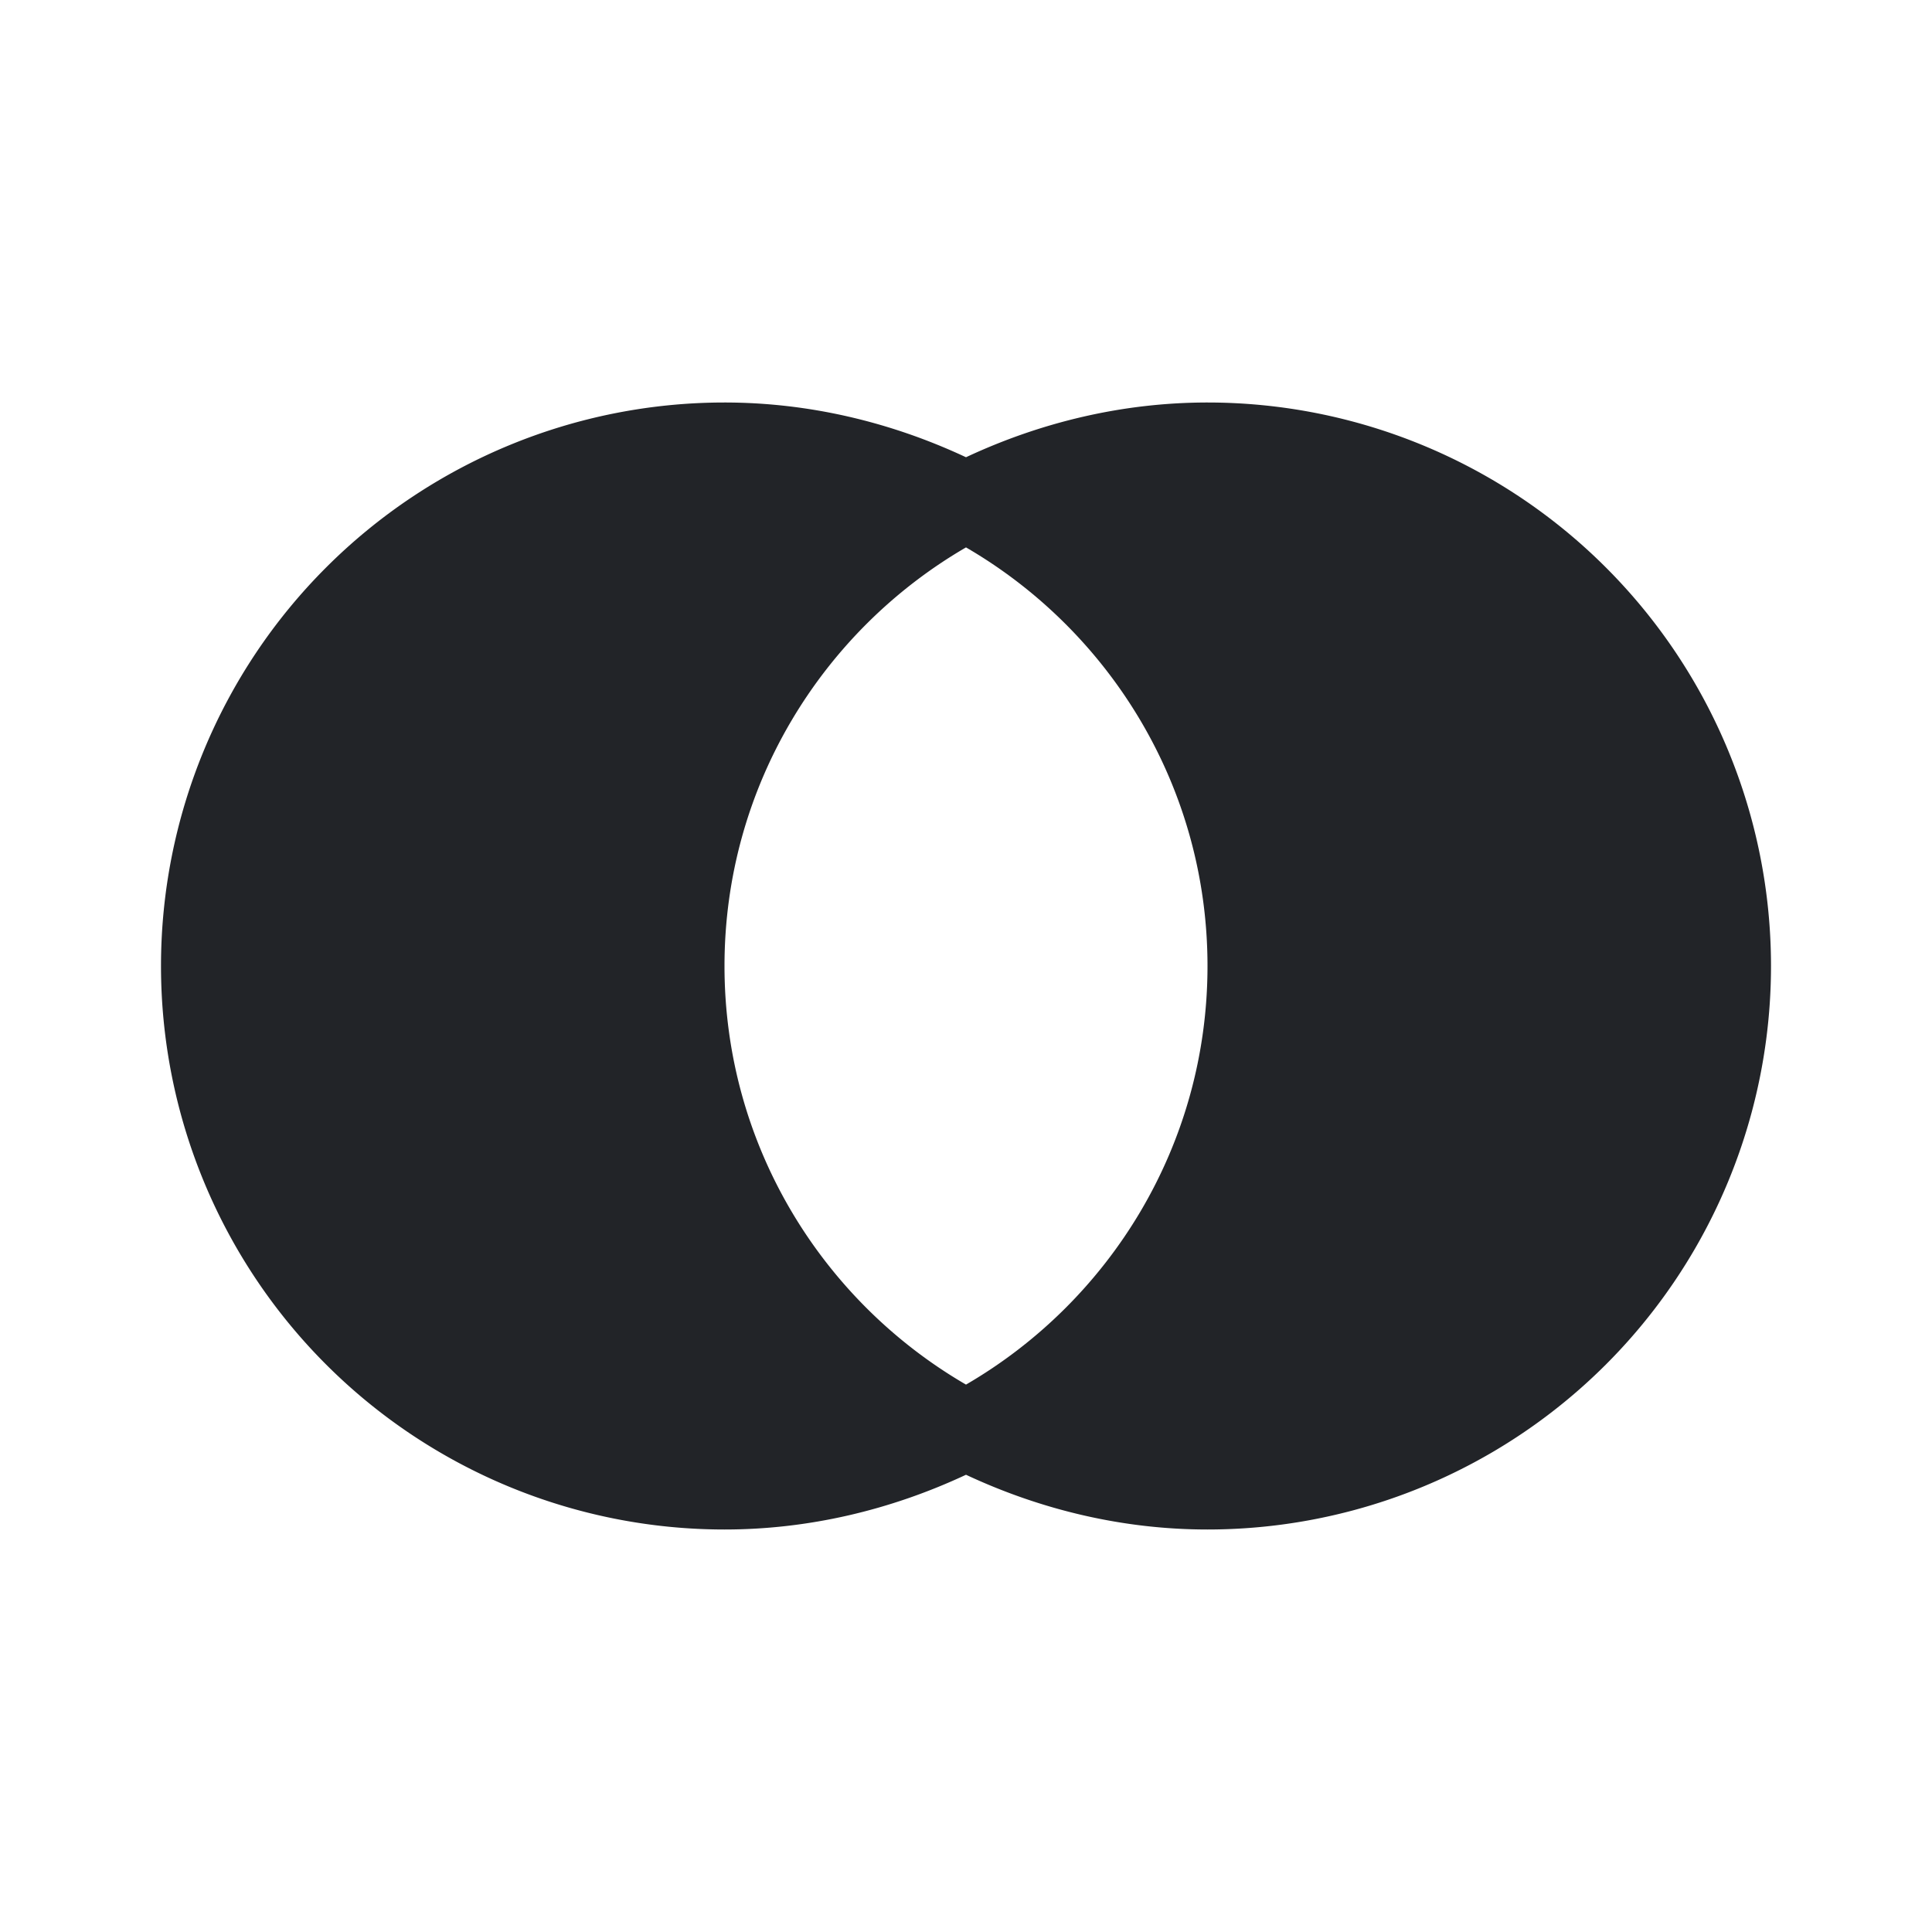 <?xml version="1.0" encoding="UTF-8"?><!DOCTYPE svg PUBLIC "-//W3C//DTD SVG 1.1//EN" "http://www.w3.org/Graphics/SVG/1.1/DTD/svg11.dtd"><svg fill="#222428" xmlns="http://www.w3.org/2000/svg" xmlns:xlink="http://www.w3.org/1999/xlink" version="1.1" id="mdi-set-left-right" width="24" height="24" viewBox="0 0 24 24"><path d="M9,5C10.04,5 11.06,5.24 12,5.68C12.94,5.24 13.96,5 15,5A7,7 0 0,1 22,12A7,7 0 0,1 15,19C13.96,19 12.94,18.76 12,18.32C11.06,18.76 10.04,19 9,19A7,7 0 0,1 2,12A7,7 0 0,1 9,5M9,12C9,14.22 10.21,16.16 12,17.2C13.79,16.16 15,14.22 15,12C15,9.78 13.79,7.84 12,6.8C10.21,7.84 9,9.78 9,12Z" /></svg>